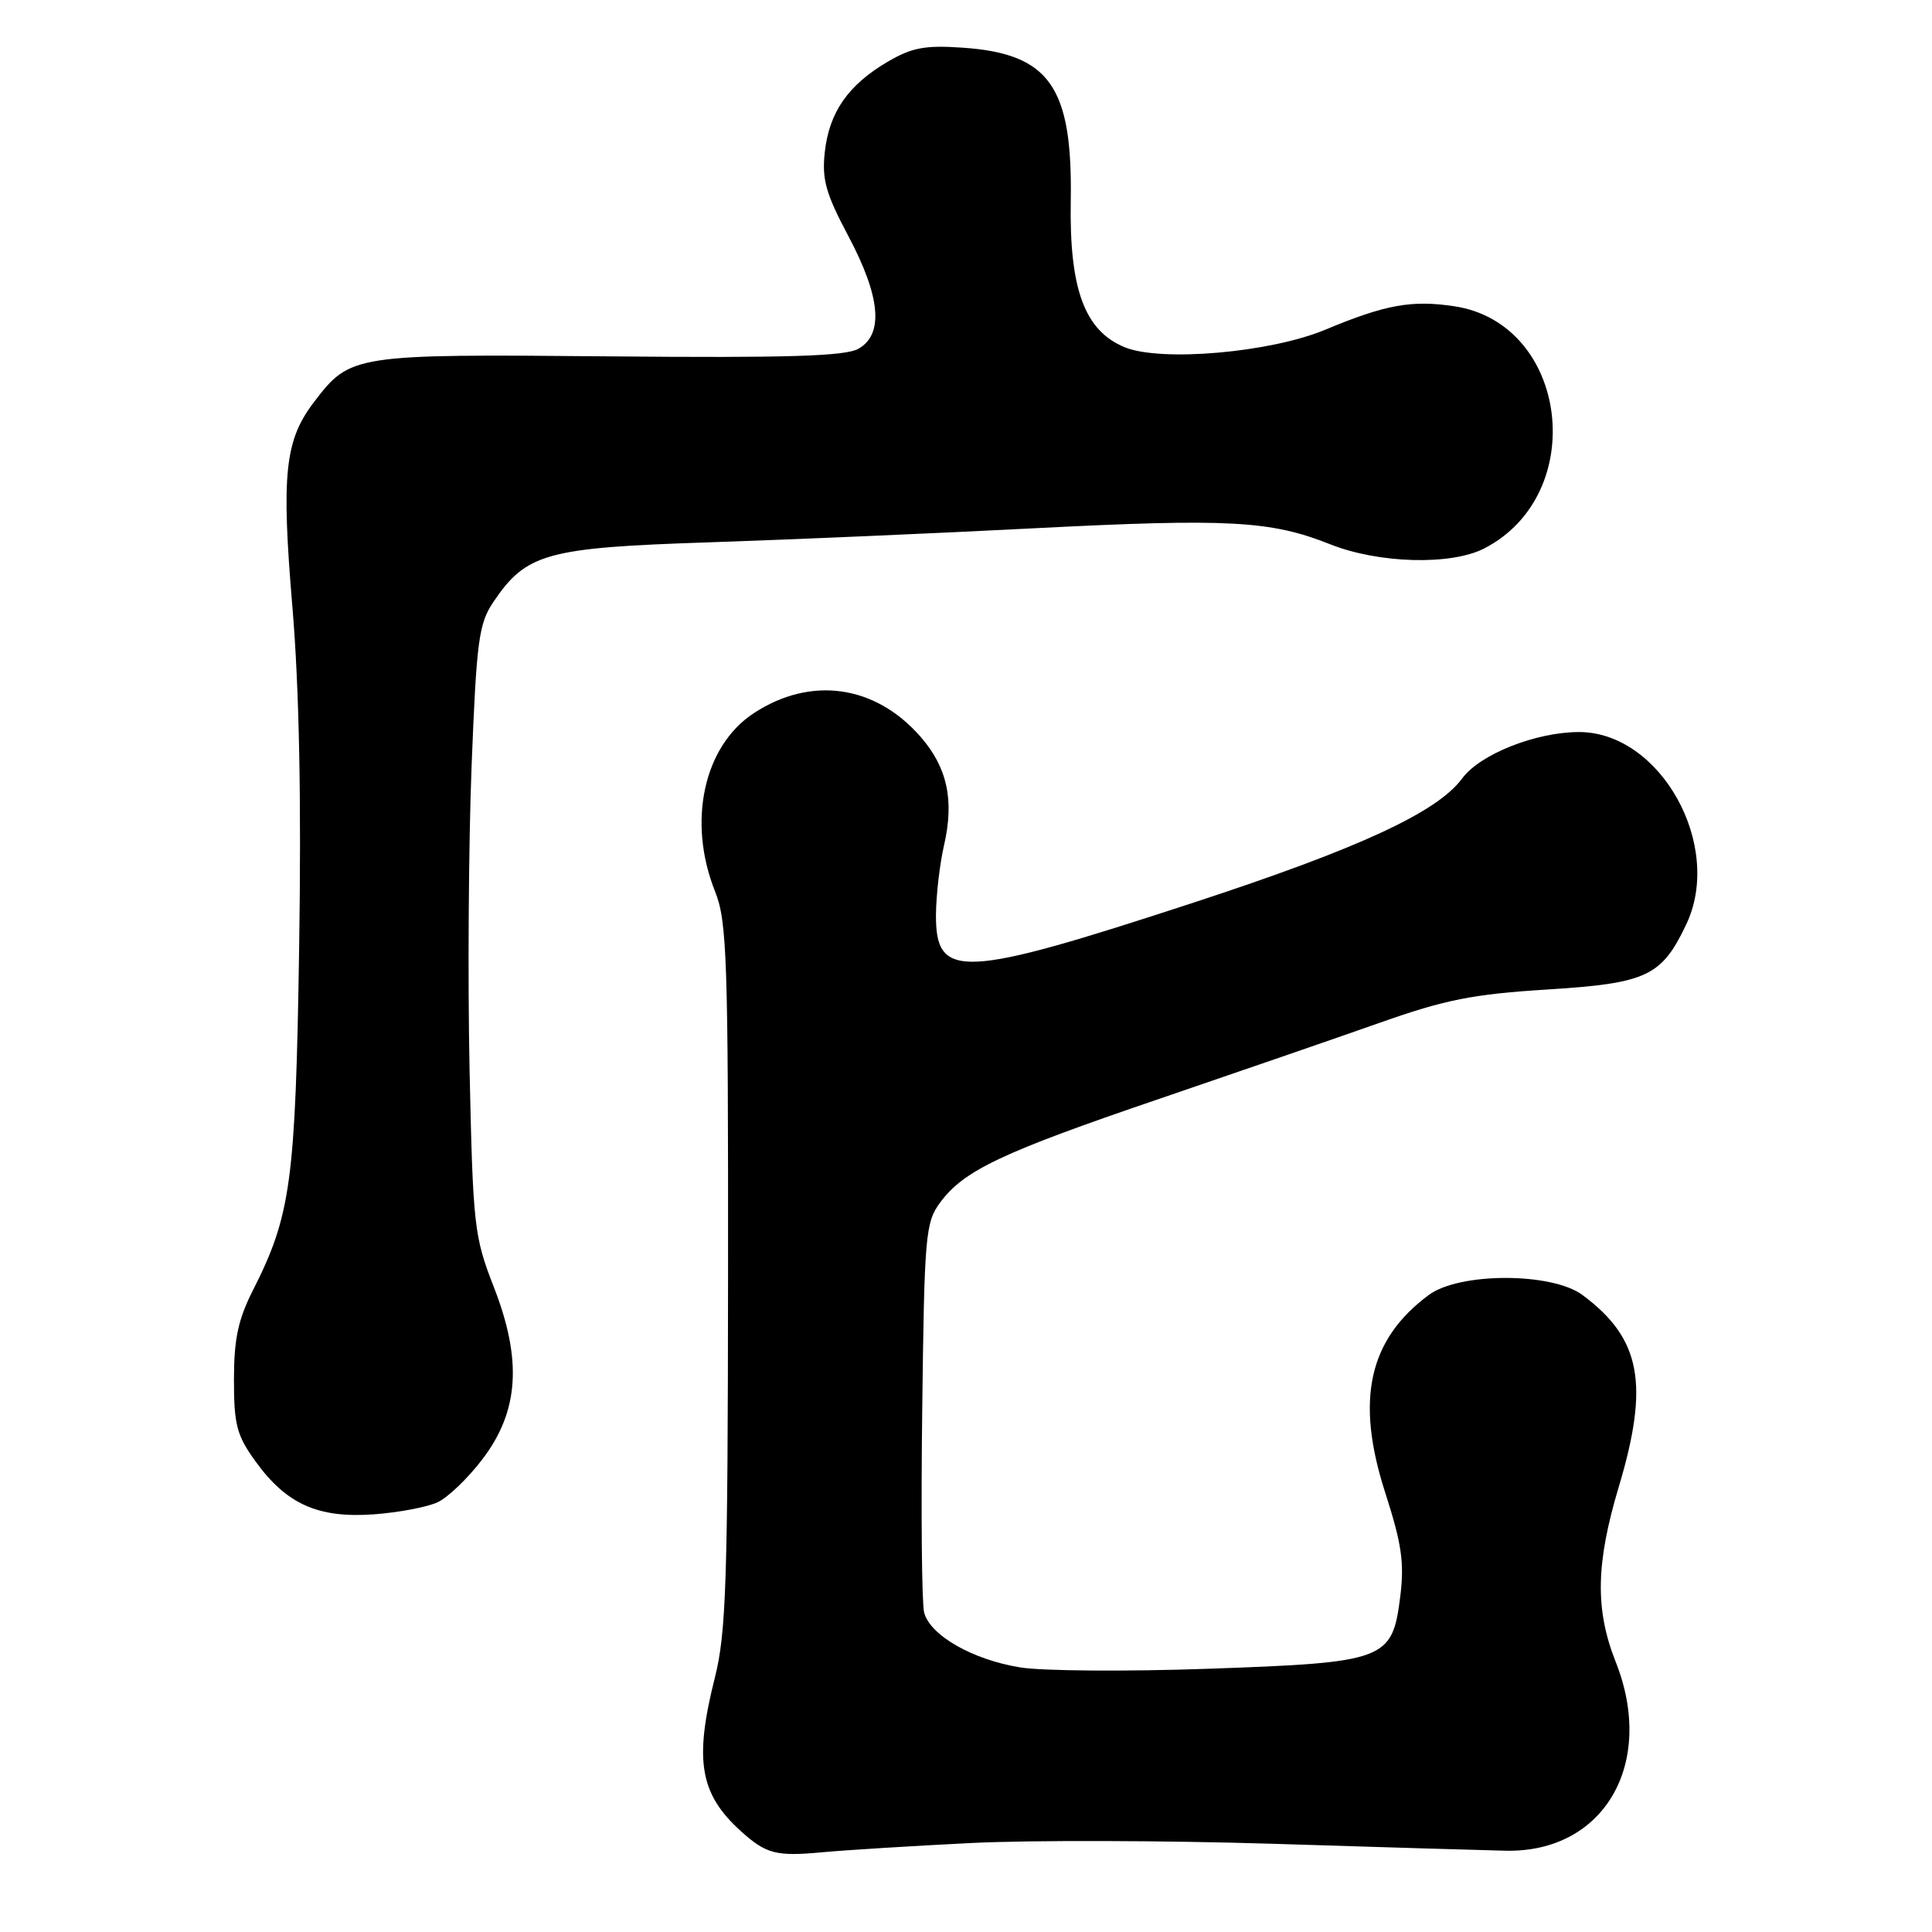 <?xml version="1.0" encoding="UTF-8" standalone="no"?>
<!DOCTYPE svg PUBLIC "-//W3C//DTD SVG 1.1//EN" "http://www.w3.org/Graphics/SVG/1.1/DTD/svg11.dtd" >
<svg xmlns="http://www.w3.org/2000/svg" xmlns:xlink="http://www.w3.org/1999/xlink" version="1.1" viewBox="0 0 256 256">
 <g >
 <path fill="currentColor"
d=" M 128.64 244.21 C 136.41 243.82 154.41 243.87 168.64 244.31 C 182.86 244.76 196.75 245.17 199.50 245.23 C 212.54 245.51 219.43 233.69 214.09 220.21 C 211.34 213.27 211.45 207.19 214.50 197.00 C 218.58 183.38 217.43 177.34 209.68 171.59 C 205.61 168.58 193.39 168.58 189.32 171.59 C 181.34 177.51 179.58 185.48 183.55 197.79 C 185.73 204.55 186.10 207.07 185.54 211.56 C 184.48 219.98 183.66 220.29 160.10 221.12 C 149.32 221.50 138.11 221.42 135.19 220.94 C 128.86 219.92 123.21 216.68 122.45 213.65 C 122.14 212.44 122.03 200.36 122.20 186.80 C 122.48 163.62 122.62 161.97 124.59 159.32 C 127.73 155.08 132.72 152.72 153.53 145.63 C 163.96 142.07 177.16 137.52 182.86 135.51 C 191.52 132.45 195.16 131.73 205.10 131.11 C 218.20 130.29 220.18 129.36 223.44 122.48 C 228.40 112.02 220.02 97.00 209.23 97.00 C 203.52 97.00 196.10 99.94 193.75 103.14 C 190.46 107.62 180.08 112.42 158.19 119.59 C 127.37 129.68 123.98 129.84 124.02 121.21 C 124.04 118.62 124.52 114.47 125.09 112.00 C 126.47 106.00 125.52 101.67 121.94 97.58 C 115.94 90.75 107.45 89.56 99.91 94.48 C 93.24 98.83 91.05 108.87 94.75 118.12 C 96.33 122.08 96.50 127.00 96.47 169.00 C 96.44 209.59 96.22 216.37 94.72 222.31 C 91.96 233.24 92.72 237.70 98.15 242.62 C 101.52 245.67 102.84 246.01 109.00 245.43 C 112.03 245.15 120.86 244.60 128.64 244.21 Z  M 58.00 199.05 C 59.38 198.40 62.05 195.83 63.94 193.33 C 68.77 186.98 69.21 180.20 65.42 170.50 C 62.82 163.82 62.67 162.50 62.22 141.74 C 61.97 129.77 62.09 111.65 62.49 101.47 C 63.14 84.91 63.44 82.64 65.36 79.79 C 69.73 73.30 72.38 72.57 94.00 71.86 C 104.72 71.50 124.07 70.67 137.00 70.00 C 162.78 68.68 168.36 68.98 176.23 72.11 C 182.67 74.68 192.29 74.94 196.69 72.66 C 210.64 65.45 207.83 42.85 192.70 40.58 C 187.04 39.73 183.58 40.36 175.60 43.69 C 168.32 46.73 153.80 47.99 149.00 46.00 C 143.72 43.81 141.69 38.31 141.88 26.71 C 142.14 11.49 139.08 7.12 127.59 6.32 C 122.55 5.97 120.83 6.30 117.59 8.20 C 112.38 11.27 109.88 14.86 109.29 20.14 C 108.89 23.77 109.41 25.63 112.40 31.26 C 116.68 39.31 117.13 44.29 113.75 46.21 C 112.02 47.20 104.39 47.44 80.76 47.22 C 46.76 46.91 46.42 46.97 41.61 53.27 C 37.73 58.35 37.26 62.81 38.75 80.50 C 39.65 91.21 39.94 106.09 39.64 125.50 C 39.16 156.57 38.56 161.01 33.51 170.98 C 31.55 174.84 31.00 177.45 31.00 182.82 C 31.00 188.81 31.37 190.21 33.87 193.66 C 37.96 199.31 42.13 201.18 49.50 200.66 C 52.80 200.42 56.62 199.70 58.00 199.05 Z "/>
</g>
</svg>